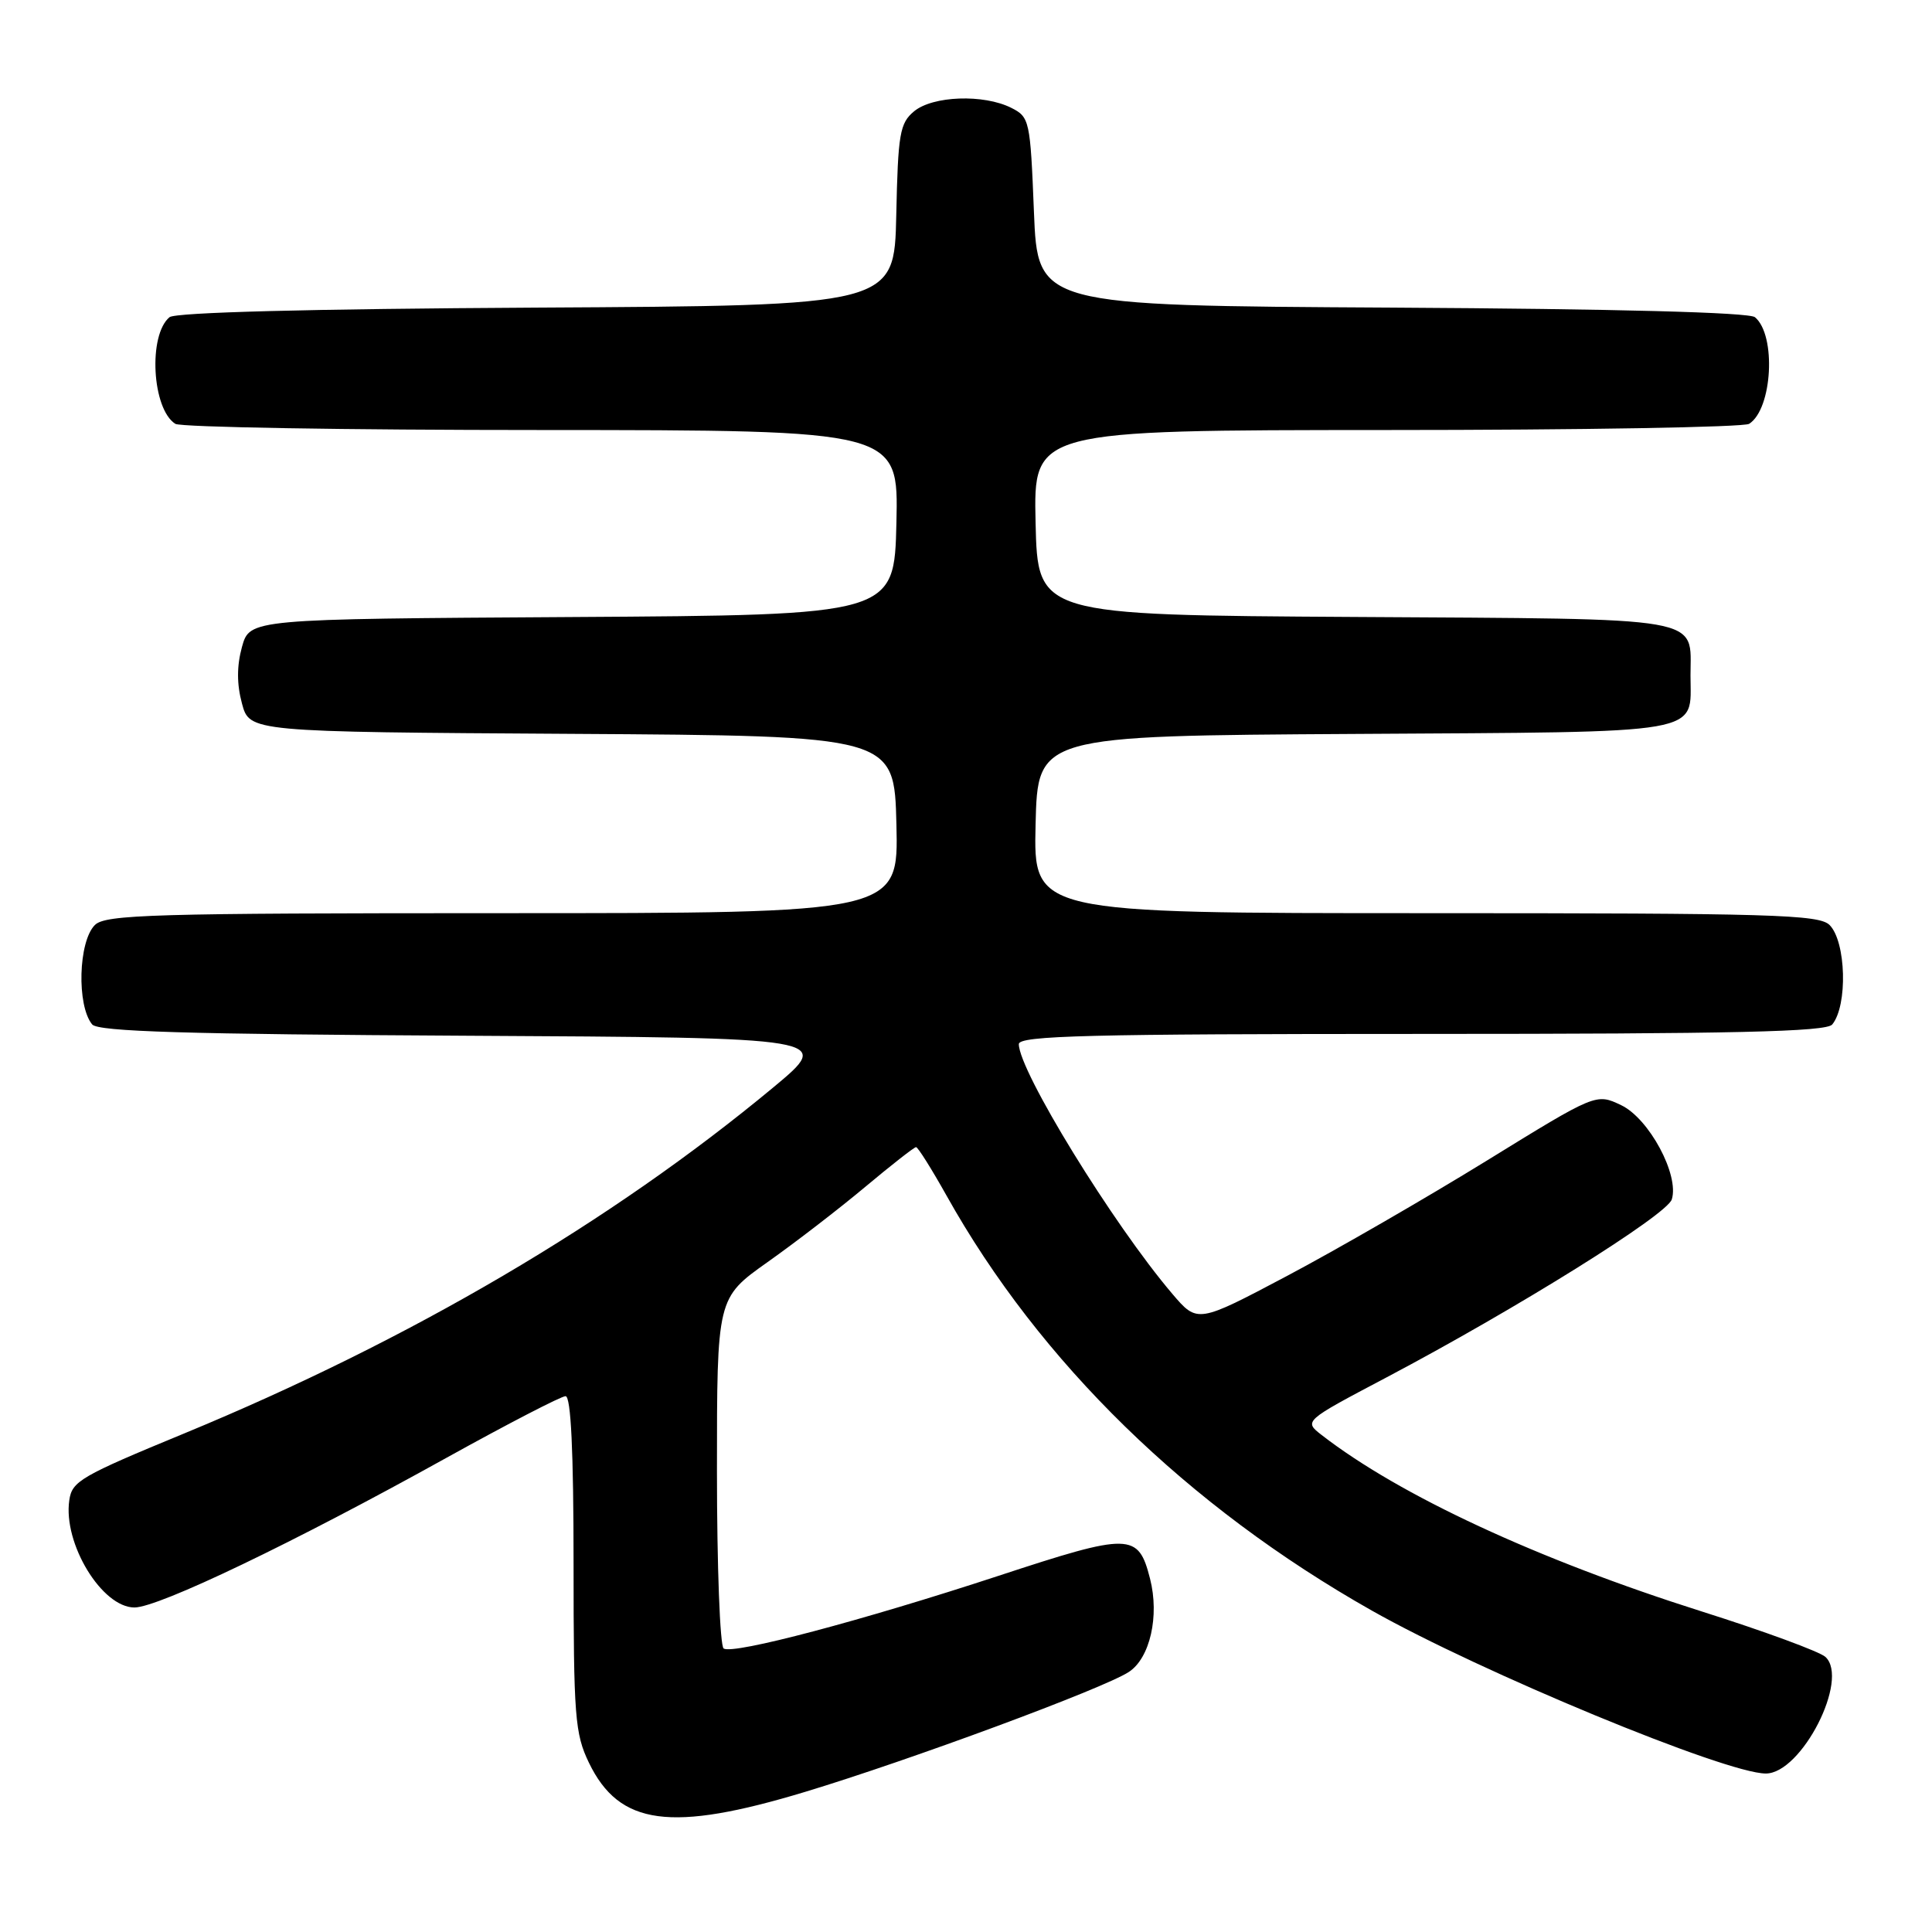 <?xml version="1.0" encoding="UTF-8" standalone="no"?>
<!DOCTYPE svg PUBLIC "-//W3C//DTD SVG 1.1//EN" "http://www.w3.org/Graphics/SVG/1.1/DTD/svg11.dtd" >
<svg xmlns="http://www.w3.org/2000/svg" xmlns:xlink="http://www.w3.org/1999/xlink" version="1.1" viewBox="0 0 256 256">
 <g >
 <path fill="currentColor"
d=" M 106.69 237.43 C 120.58 233.23 146.24 223.73 149.58 221.54 C 152.38 219.71 153.65 214.14 152.39 209.20 C 150.83 203.08 149.79 203.06 132.32 208.80 C 114.23 214.74 97.21 219.25 95.89 218.44 C 95.40 218.13 95.00 207.56 95.00 194.94 C 95.00 171.99 95.00 171.99 101.70 167.24 C 105.38 164.64 111.22 160.14 114.67 157.25 C 118.12 154.36 121.14 152.00 121.38 152.00 C 121.63 152.00 123.44 154.89 125.42 158.42 C 137.76 180.49 157.36 199.61 181.79 213.42 C 196.25 221.59 228.67 235.00 233.98 235.00 C 238.71 235.00 245.09 222.52 241.88 219.55 C 241.12 218.85 233.75 216.14 225.50 213.53 C 203.71 206.63 185.45 198.15 175.13 190.15 C 172.75 188.30 172.75 188.30 183.63 182.56 C 200.86 173.47 220.87 160.99 221.52 158.93 C 222.54 155.71 218.52 148.21 214.81 146.44 C 211.49 144.86 211.49 144.86 196.99 153.80 C 189.02 158.71 177.14 165.57 170.59 169.04 C 158.67 175.35 158.67 175.35 155.33 171.43 C 147.48 162.21 135.00 141.90 135.00 138.35 C 135.00 137.23 144.25 137.00 188.38 137.00 C 229.87 137.00 241.98 136.72 242.78 135.75 C 244.85 133.23 244.62 124.77 242.43 122.57 C 241.04 121.18 234.80 121.00 188.90 121.00 C 136.94 121.00 136.94 121.00 137.22 109.25 C 137.50 97.50 137.50 97.50 179.50 97.25 C 226.63 96.96 224.00 97.42 224.00 89.50 C 224.00 81.58 226.63 82.04 179.50 81.75 C 137.50 81.50 137.50 81.50 137.22 69.25 C 136.94 57.00 136.94 57.00 183.72 56.98 C 209.45 56.98 231.07 56.61 231.77 56.16 C 234.86 54.20 235.39 44.40 232.54 42.03 C 231.76 41.39 214.21 40.93 184.41 40.76 C 137.50 40.50 137.50 40.50 137.00 28.03 C 136.52 15.95 136.42 15.51 134.00 14.29 C 130.34 12.45 123.60 12.69 121.12 14.75 C 119.23 16.32 118.99 17.71 118.76 28.50 C 118.50 40.50 118.50 40.50 71.09 40.76 C 40.95 40.93 23.24 41.39 22.46 42.03 C 19.61 44.40 20.14 54.20 23.23 56.16 C 23.93 56.61 45.78 56.98 71.78 56.98 C 119.06 57.00 119.06 57.00 118.78 69.25 C 118.50 81.50 118.50 81.50 75.79 81.76 C 33.09 82.02 33.09 82.02 32.06 85.73 C 31.37 88.25 31.37 90.65 32.06 93.21 C 33.07 96.98 33.07 96.98 75.79 97.24 C 118.50 97.50 118.50 97.50 118.78 109.25 C 119.06 121.00 119.06 121.00 66.60 121.00 C 20.25 121.00 13.96 121.18 12.57 122.57 C 10.38 124.76 10.15 133.23 12.21 135.74 C 12.99 136.69 24.62 137.04 61.81 137.24 C 110.39 137.50 110.39 137.50 102.45 144.10 C 80.96 161.94 54.43 177.53 24.50 189.90 C 10.66 195.61 9.54 196.26 9.18 198.80 C 8.35 204.54 13.51 213.00 17.82 213.00 C 21.02 212.99 38.94 204.40 59.19 193.15 C 67.27 188.67 74.36 185.00 74.94 185.00 C 75.65 185.00 76.00 192.26 76.00 207.18 C 76.00 227.46 76.18 229.73 78.04 233.58 C 82.07 241.90 88.87 242.82 106.69 237.43 Z "/>
</g>
</svg>